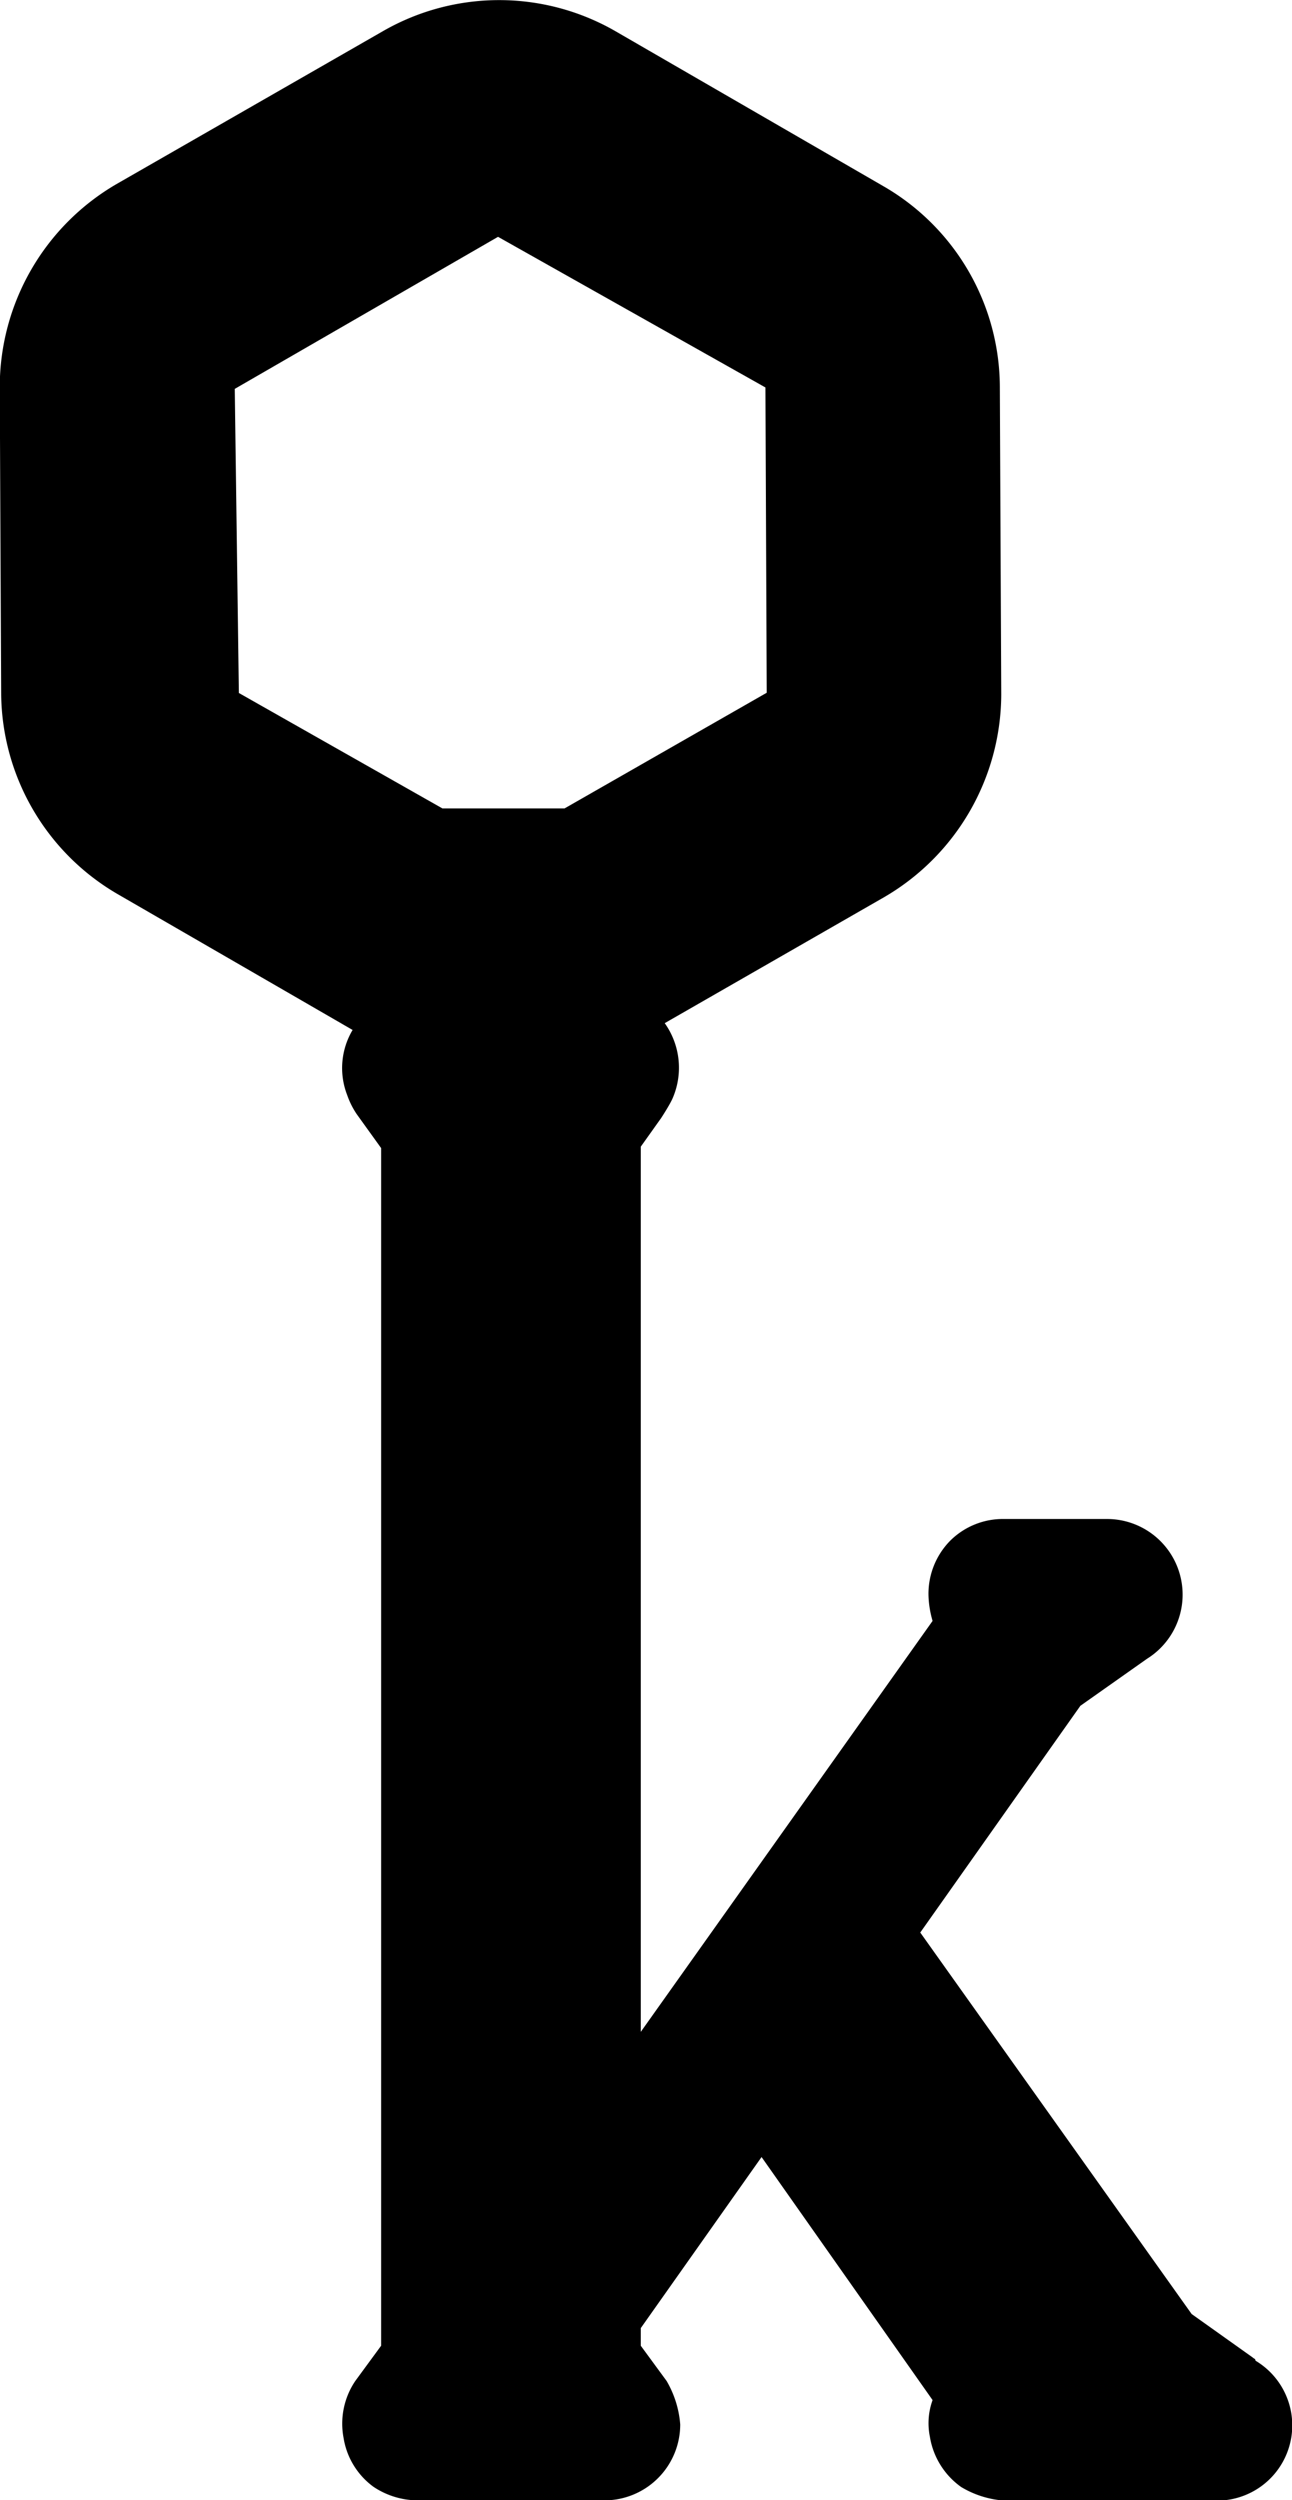 <svg xmlns="http://www.w3.org/2000/svg" width="11.007" height="21.294" viewBox="0 0 11.007 21.294">
  <g id="Keeper" transform="translate(-1135.54 -1153.775)">
    <path id="Path_28898" data-name="Path 28898" d="M1146.235,1173.876c0-.012-.012-.012-.023-.023l-.52-.37-2.312-3.249,1.364-1.931.567-.4a.644.644,0,0,0-.347-1.191h-.867a.637.637,0,0,0-.462.185.645.645,0,0,0-.185.463.85.85,0,0,0,.035.22l-2.486,3.5v-7.539l.173-.243c.023-.035.081-.127.1-.173a.655.655,0,0,0-.069-.636l1.873-1.075a2.005,2.005,0,0,0,.994-1.723l-.012-2.625a1.981,1.981,0,0,0-.983-1.7l-2.3-1.33a1.986,1.986,0,0,0-1.965,0l-2.278,1.307a2,2,0,0,0-.994,1.723l.012,2.625a1.992,1.992,0,0,0,.994,1.7l2,1.156a.634.634,0,0,0-.046.555.7.7,0,0,0,.081.162l.208.289v10.2l-.22.3a.649.649,0,0,0-.1.485.64.64,0,0,0,.254.416.681.681,0,0,0,.382.116h1.584a.646.646,0,0,0,.648-.647.864.864,0,0,0-.116-.37l-.22-.3v-.15l1.029-1.457,1.457,2.07a.577.577,0,0,0-.023.312.653.653,0,0,0,.266.428.818.818,0,0,0,.37.116h1.792a.641.641,0,0,0,.347-1.191Zm-5.885-13.216h-1.041l-1.734-.983-.035-2.59,2.243-1.295,2.278,1.283.011,2.6Z" fill="#000"/>
  </g>
</svg>
